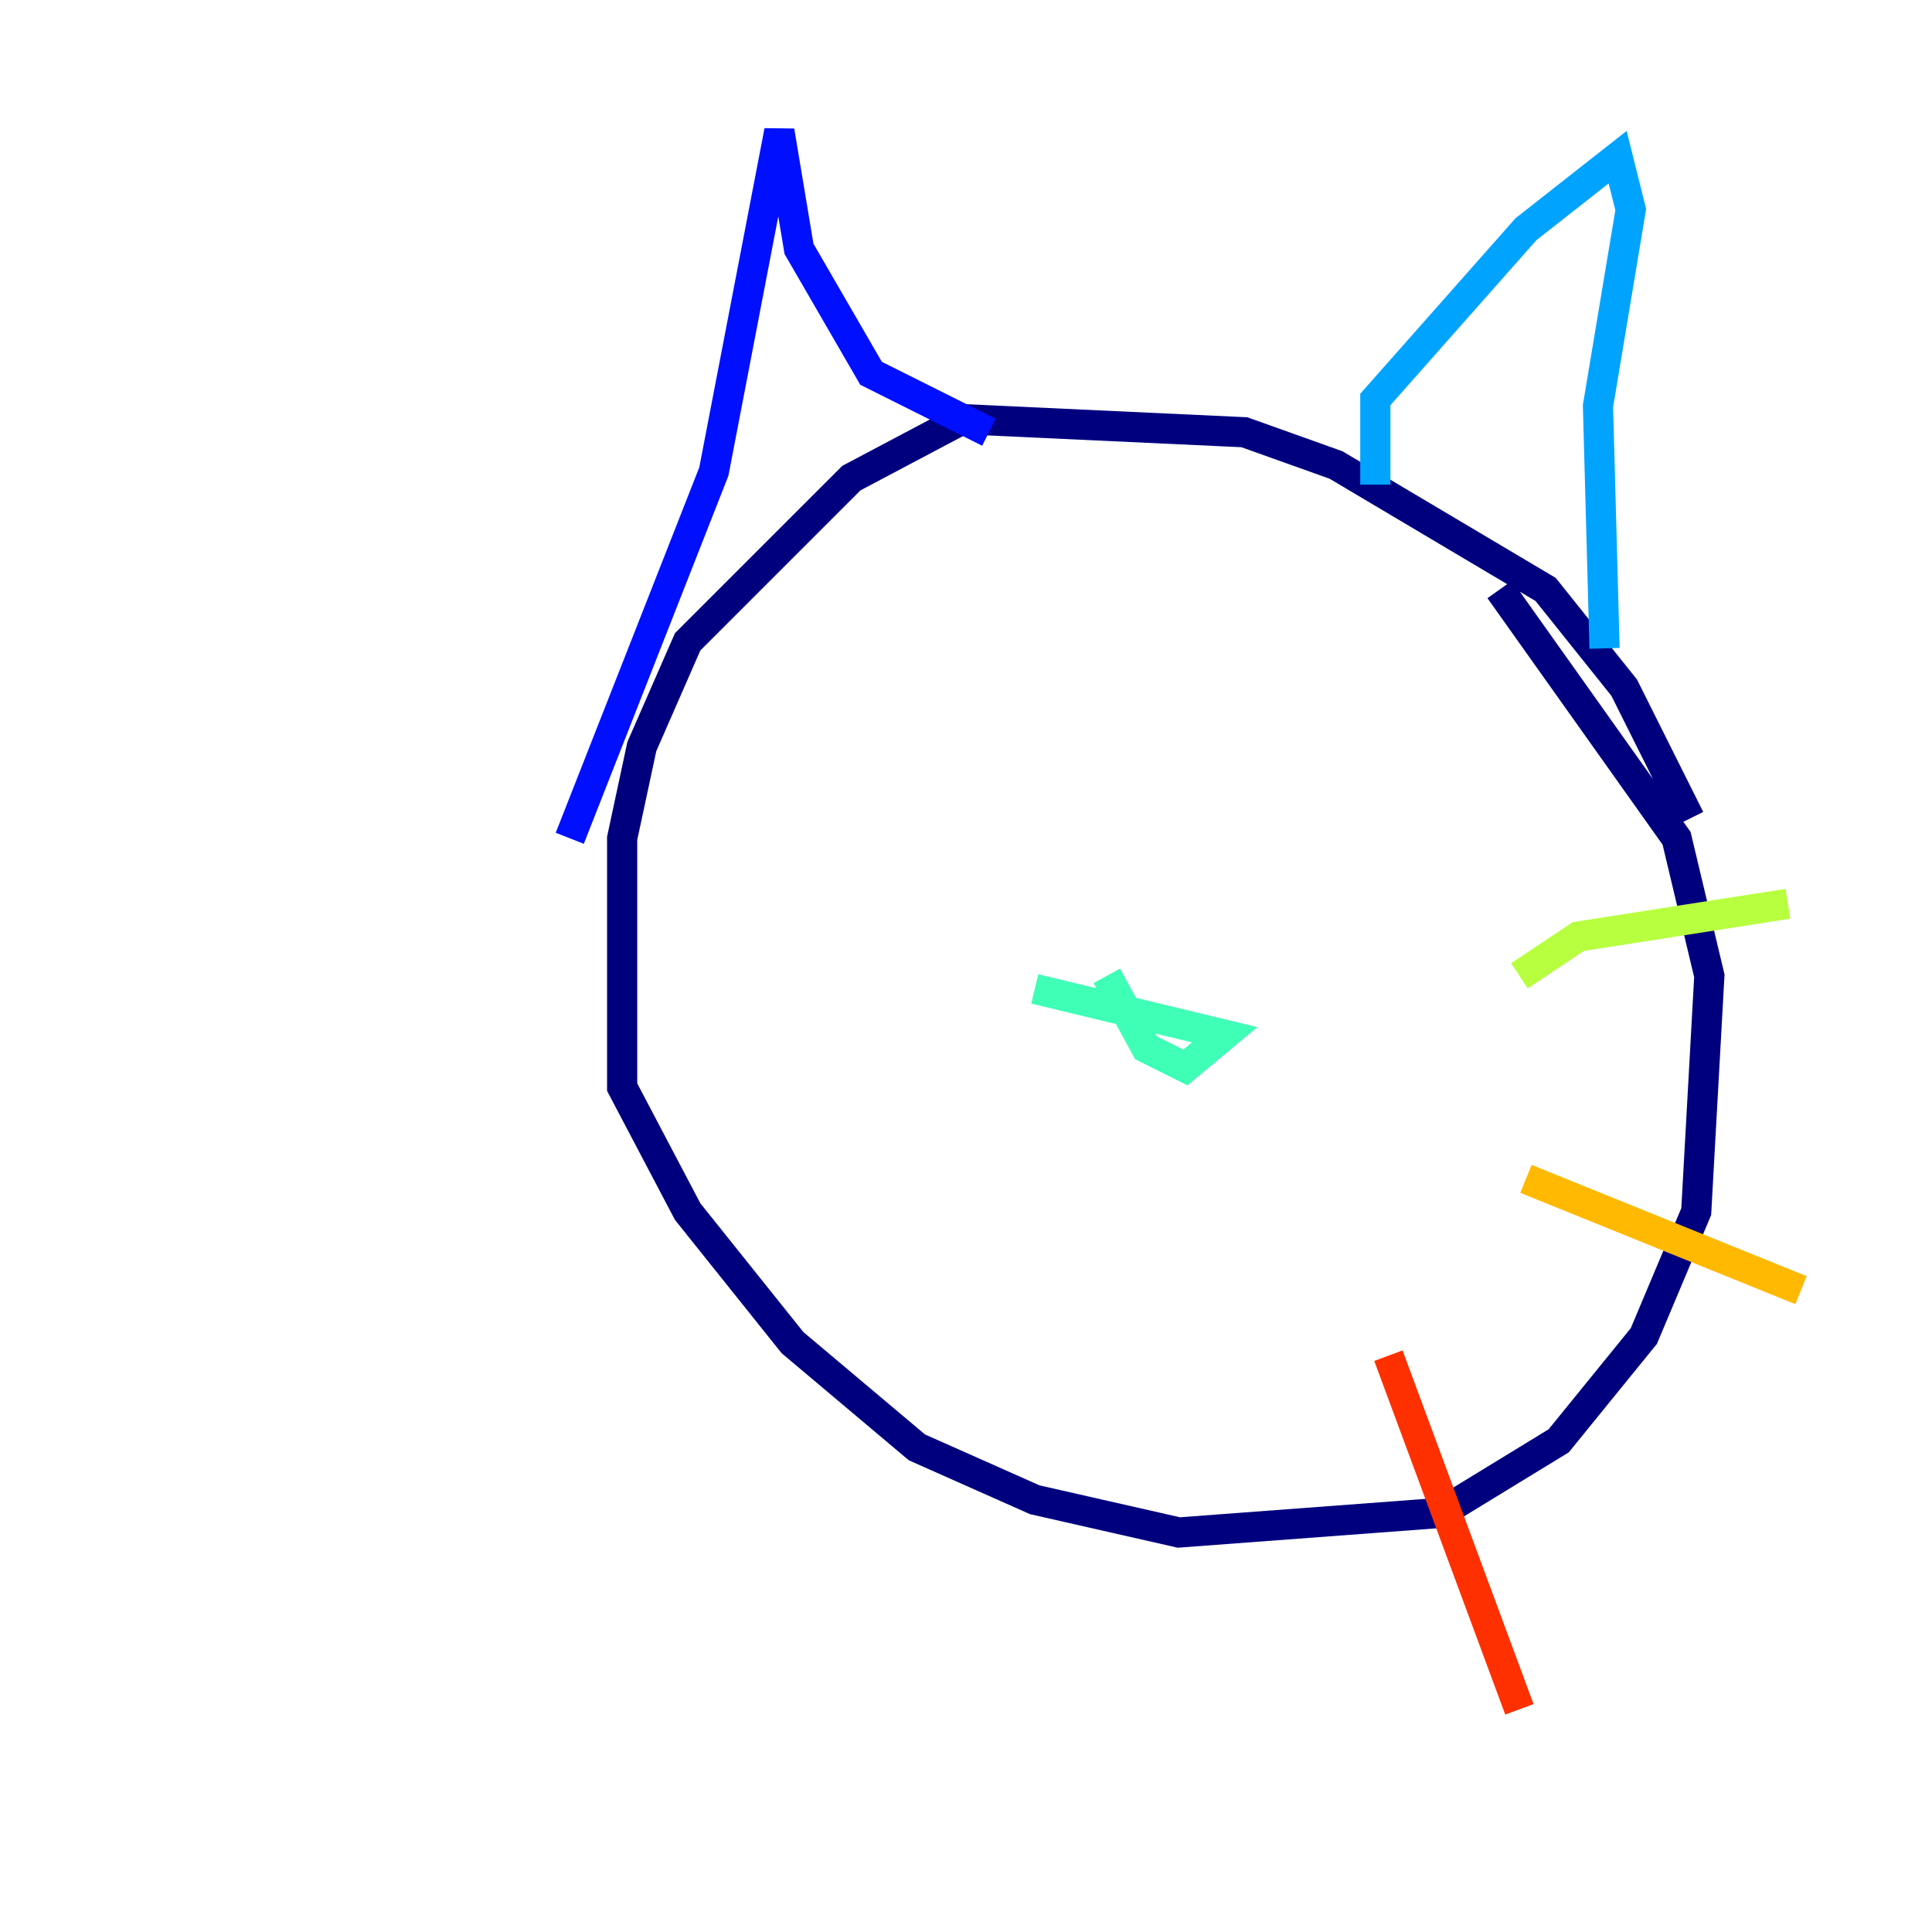 <?xml version="1.0" encoding="utf-8" ?>
<svg baseProfile="tiny" height="128" version="1.2" viewBox="0,0,128,128" width="128" xmlns="http://www.w3.org/2000/svg" xmlns:ev="http://www.w3.org/2001/xml-events" xmlns:xlink="http://www.w3.org/1999/xlink"><defs /><polyline fill="none" points="111.946,54.237 107.607,45.559 102.4,39.051 88.515,30.807 82.441,28.637 63.783,27.77 56.407,31.675 45.559,42.522 42.522,49.464 41.22,55.539 41.22,72.027 45.559,80.271 52.502,88.949 60.746,95.891 68.556,99.363 78.102,101.532 95.458,100.231 103.268,95.458 108.909,88.515 112.38,80.271 113.248,64.651 111.078,55.539 99.363,39.051" stroke="#00007f" stroke-width="2" /><polyline fill="none" points="37.749,55.539 47.295,31.241 51.634,8.678 52.936,16.488 57.709,24.732 65.519,28.637" stroke="#0010ff" stroke-width="2" /><polyline fill="none" points="91.119,32.108 91.119,26.468 101.098,15.186 107.173,10.414 108.041,13.885 105.871,26.902 106.305,42.956" stroke="#00a4ff" stroke-width="2" /><polyline fill="none" points="68.556,65.519 81.139,68.556 78.536,70.725 75.932,69.424 73.329,64.651" stroke="#3fffb7" stroke-width="2" /><polyline fill="none" points="100.664,64.651 104.57,62.047 118.454,59.878" stroke="#b7ff3f" stroke-width="2" /><polyline fill="none" points="101.098,78.102 119.322,85.478" stroke="#ffb900" stroke-width="2" /><polyline fill="none" points="91.986,89.817 100.664,113.248" stroke="#ff3000" stroke-width="2" /><polyline fill="none" points="8.678,62.481 8.678,62.481" stroke="#7f0000" stroke-width="2" /></svg>